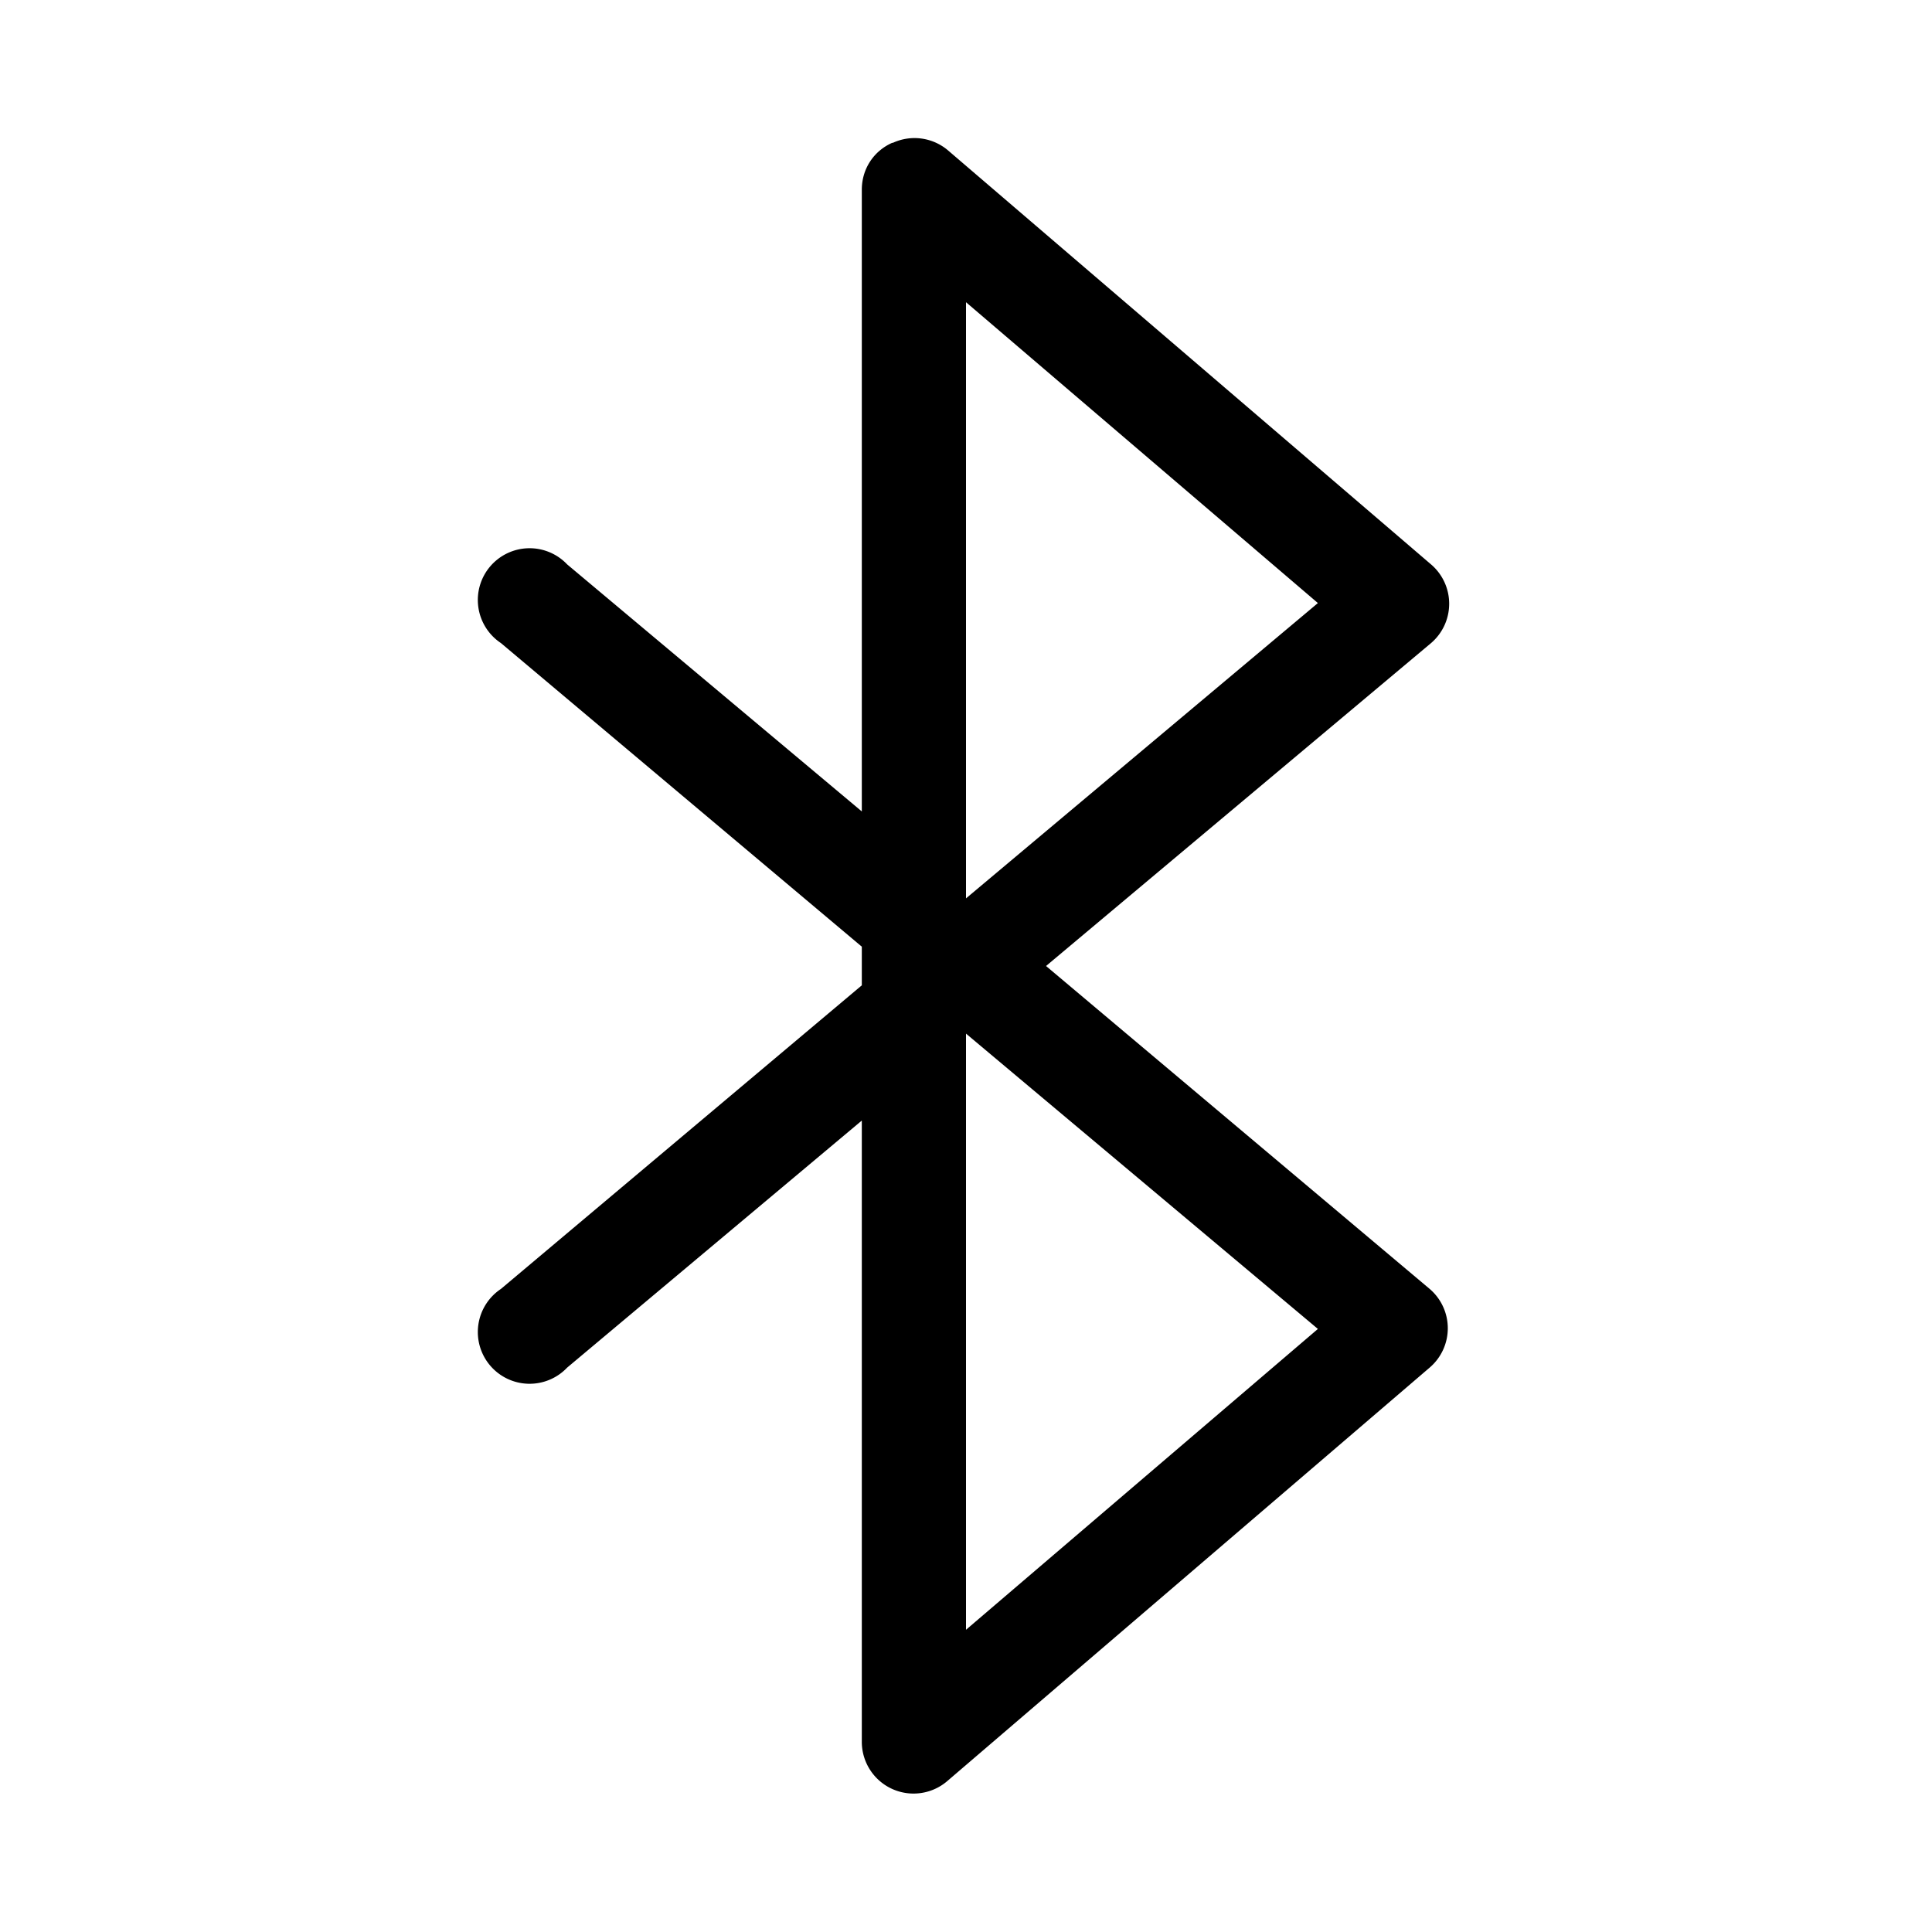 <svg width="28" height="28" viewBox="0 0 28 28" xmlns="http://www.w3.org/2000/svg"><path d="M12.94 2.07a.75.75 0 01.8.11l7 6a.75.75 0 010 1.14L15.16 14l5.56 4.68a.75.75 0 010 1.14l-7 6a.75.75 0 01-1.23-.57v-9.01l-4.27 3.58a.75.75 0 11-.96-1.14l5.23-4.4v-.56l-5.23-4.4a.75.75 0 11.96-1.14l4.27 3.58V2.75c0-.3.17-.56.44-.68zM14 14.97v8.65l5.1-4.36-5.1-4.28zm0-1.95l5.1-4.28L14 4.38v8.64z"/></svg>